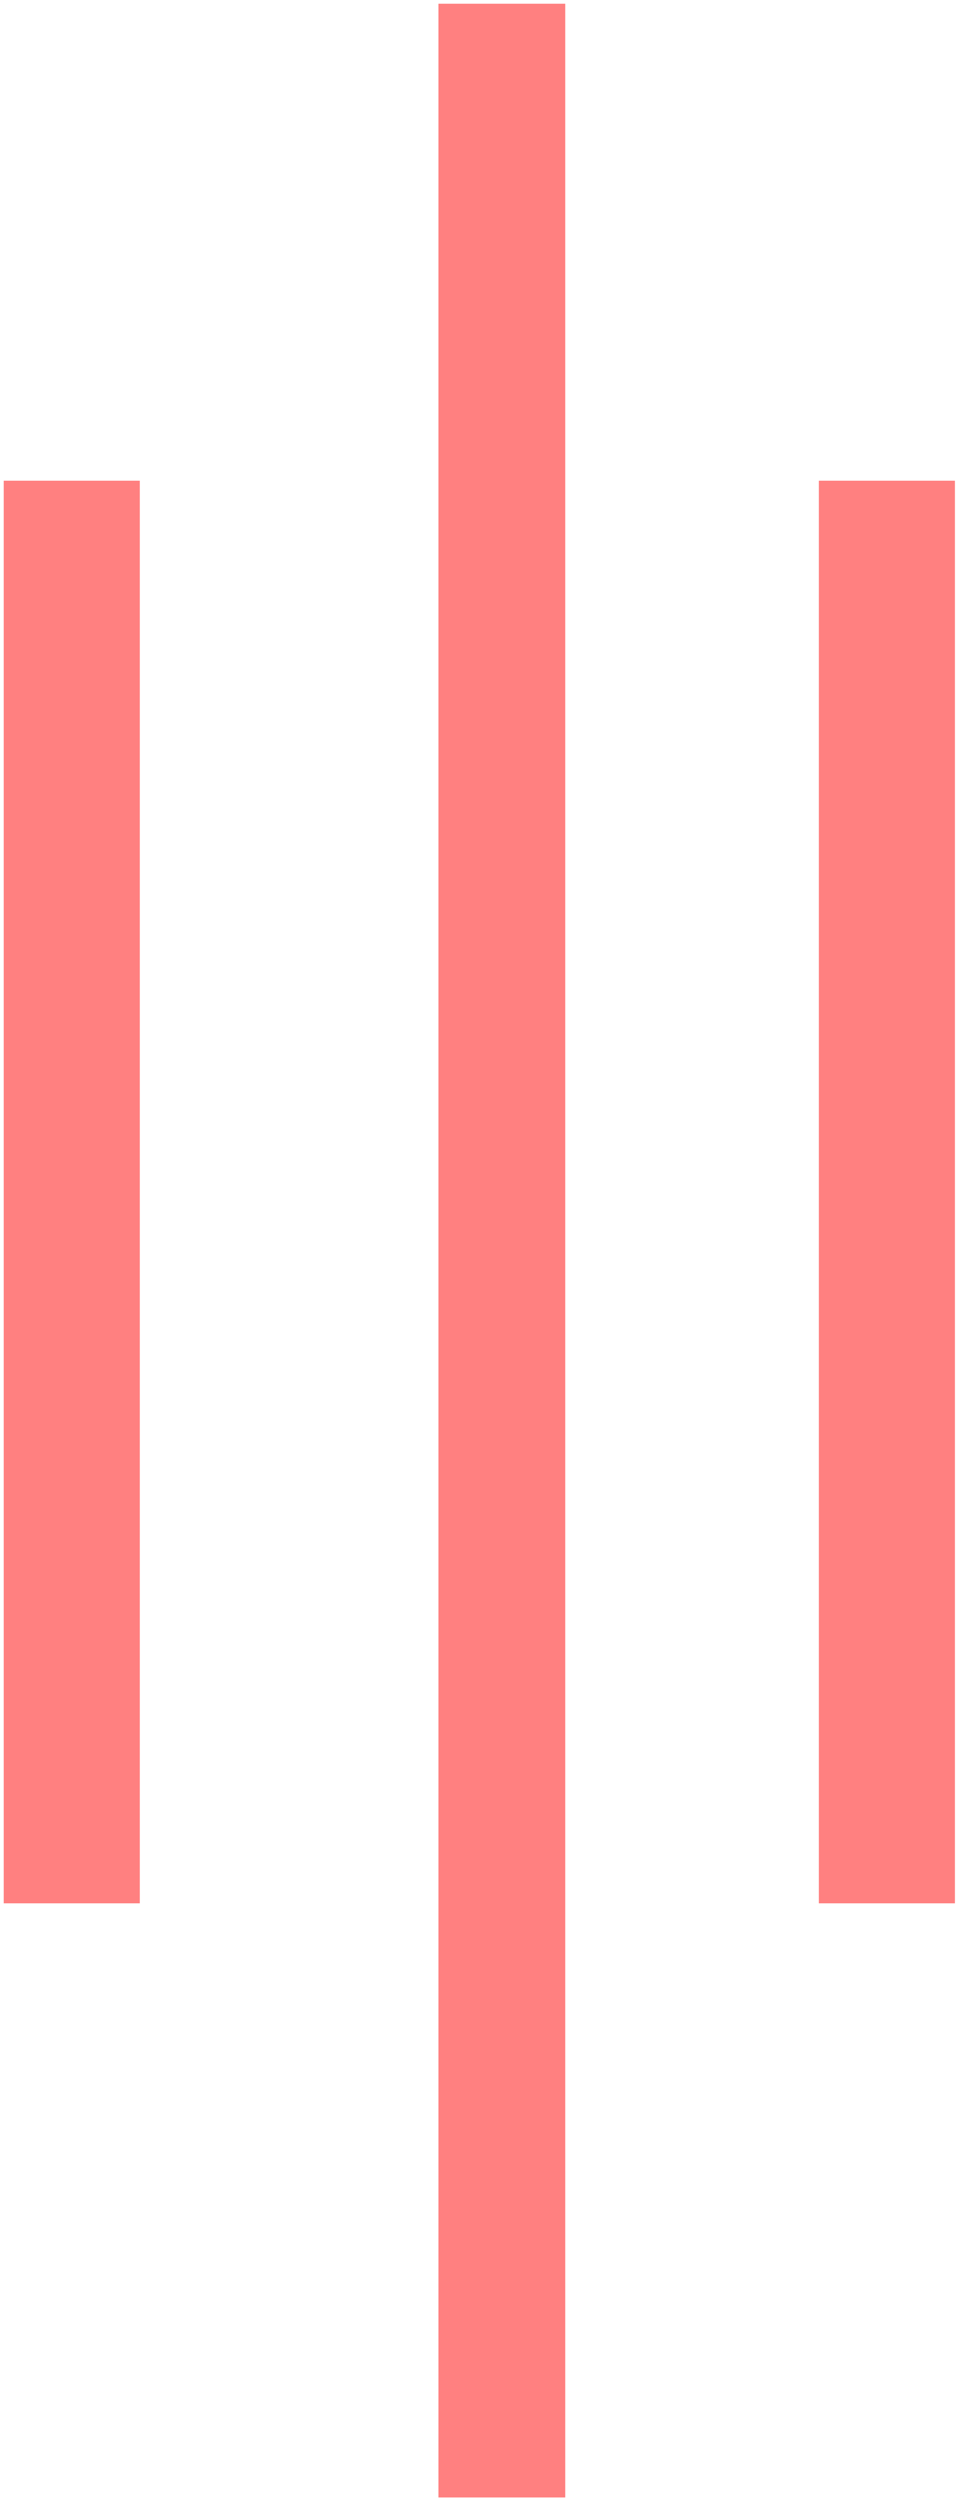 <?xml version="1.0" encoding="UTF-8" standalone="no"?>
<svg
   xmlns:dc="http://purl.org/dc/elements/1.1/"
   xmlns:cc="http://creativecommons.org/ns#"
   xmlns:rdf="http://www.w3.org/1999/02/22-rdf-syntax-ns#"
   xmlns:svg="http://www.w3.org/2000/svg"
   xmlns="http://www.w3.org/2000/svg"
   id="svg7"
   height="56.85mm"
   width="21.83mm"
   version="1.0">
  <defs
     id="defs3">
    <pattern
       y="0"
       x="0"
       height="6"
       width="6"
       patternUnits="userSpaceOnUse"
       id="EMFhbasepattern" />
  </defs>
  <path
     id="path5"
     d="  M 0.32,41.318   L 12.028,41.318   L 12.028,163.596   L 0.32,163.596   L 0.32,41.318  z    M 48.631,214.664   L 37.722,214.664   L 37.722,0.32   L 48.631,0.32   L 48.631,214.664  z    M 70.449,41.318   L 82.157,41.318   L 82.157,163.596   L 70.449,163.596   L 70.449,41.318  z   "
     style="fill:#ff8080;fill-rule:evenodd;fill-opacity:1;stroke:none;" />
</svg>
